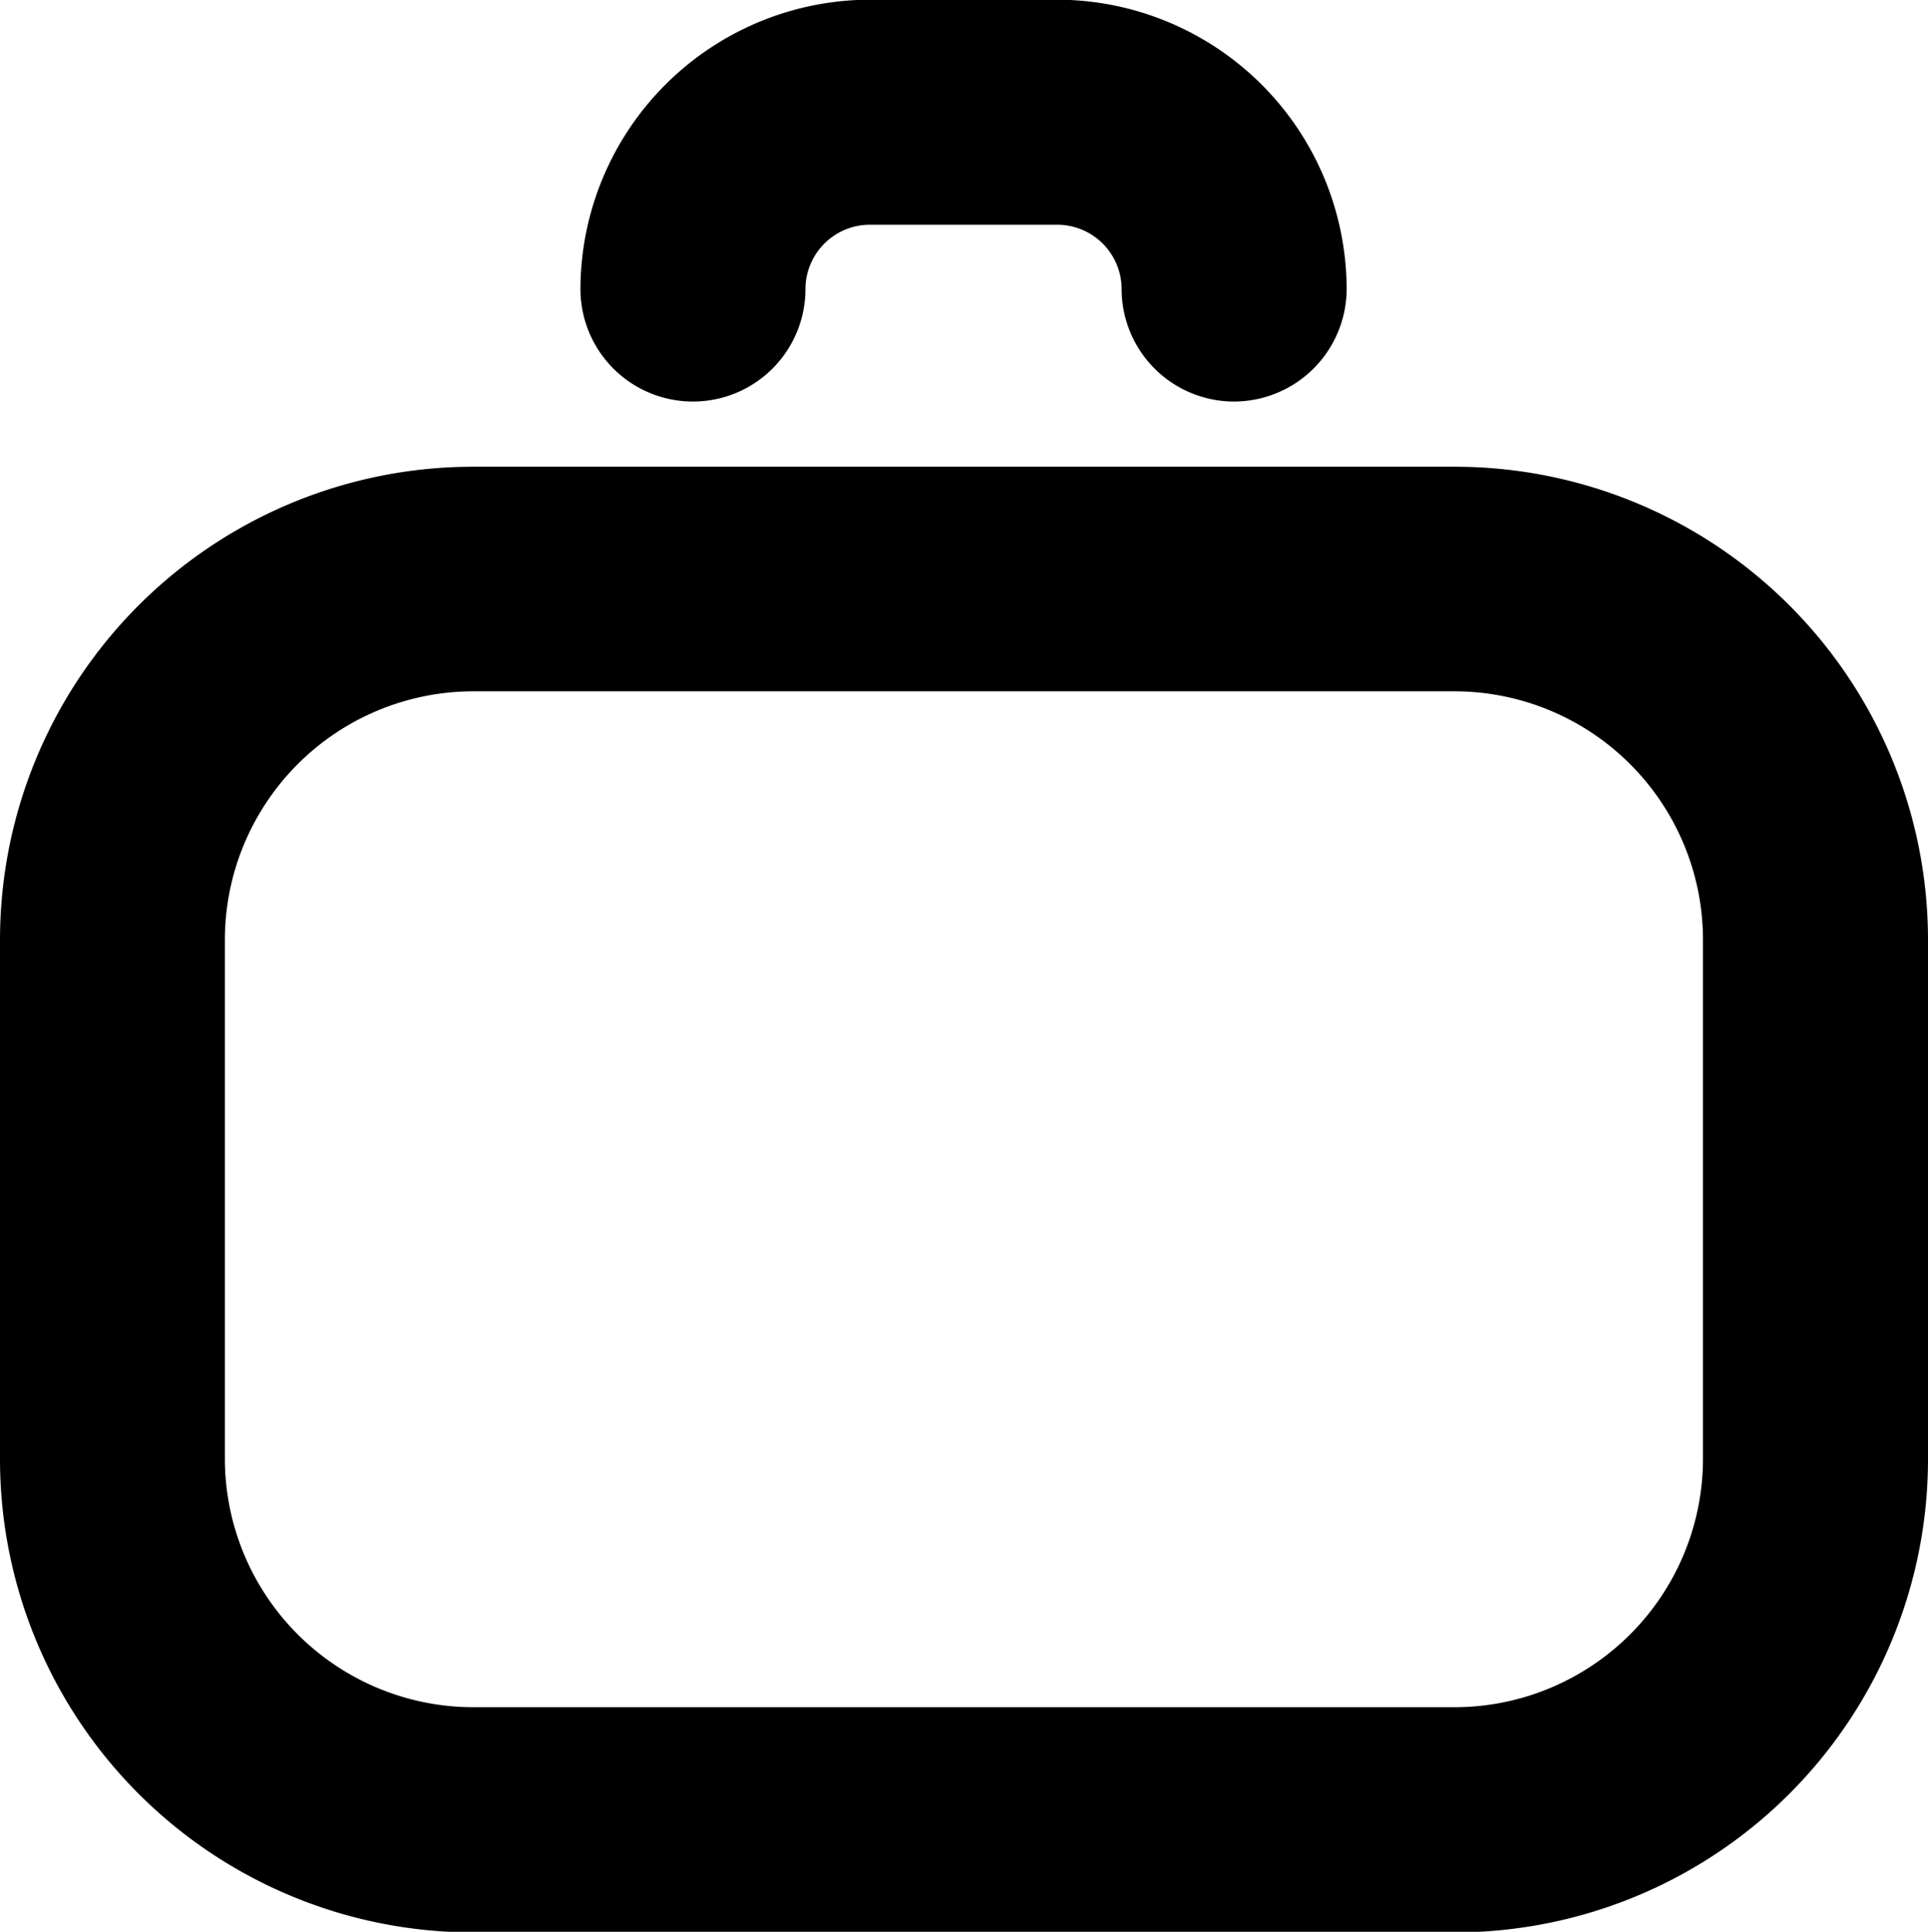 <svg xmlns="http://www.w3.org/2000/svg" width="12.629" height="12.653" viewBox="0 0 12.629 12.653">
  <g id="Group_1814" data-name="Group 1814" transform="translate(-1095.975 -181.57)">
    <g id="Group_42" data-name="Group 42" transform="translate(1096.475 182.07)">
      <g id="Group_40" data-name="Group 40" transform="translate(0 3.05)">
        <path id="Path_30" data-name="Path 30" d="M1099.075,204.5a2.6,2.6,0,0,1-2.6-2.6v-3.4a2.6,2.6,0,0,1,2.6-2.6h6.429a2.6,2.6,0,0,1,2.6,2.6v3.4a2.6,2.6,0,0,1-2.6,2.6Zm0-8.129a2.129,2.129,0,0,0-2.127,2.127v3.4a2.129,2.129,0,0,0,2.127,2.127h6.429a2.129,2.129,0,0,0,2.126-2.127v-3.4a2.129,2.129,0,0,0-2.126-2.127Z" transform="translate(-1096.475 -195.893)" fill="none" stroke="#000" stroke-width="1"/>
      </g>
      <g id="Group_41" data-name="Group 41" transform="translate(3.805 0)">
        <path id="Path_31" data-name="Path 31" d="M1117.5,183.7a.237.237,0,0,1-.237-.237.922.922,0,0,0-.921-.921h-1.229a.922.922,0,0,0-.921.921.237.237,0,0,1-.474,0,1.4,1.4,0,0,1,1.395-1.395h1.229a1.4,1.4,0,0,1,1.395,1.395A.239.239,0,0,1,1117.5,183.7Z" transform="translate(-1113.721 -182.07)" fill="none" stroke="#000" stroke-width="1"/>
      </g>
    </g>
  </g>
</svg>
